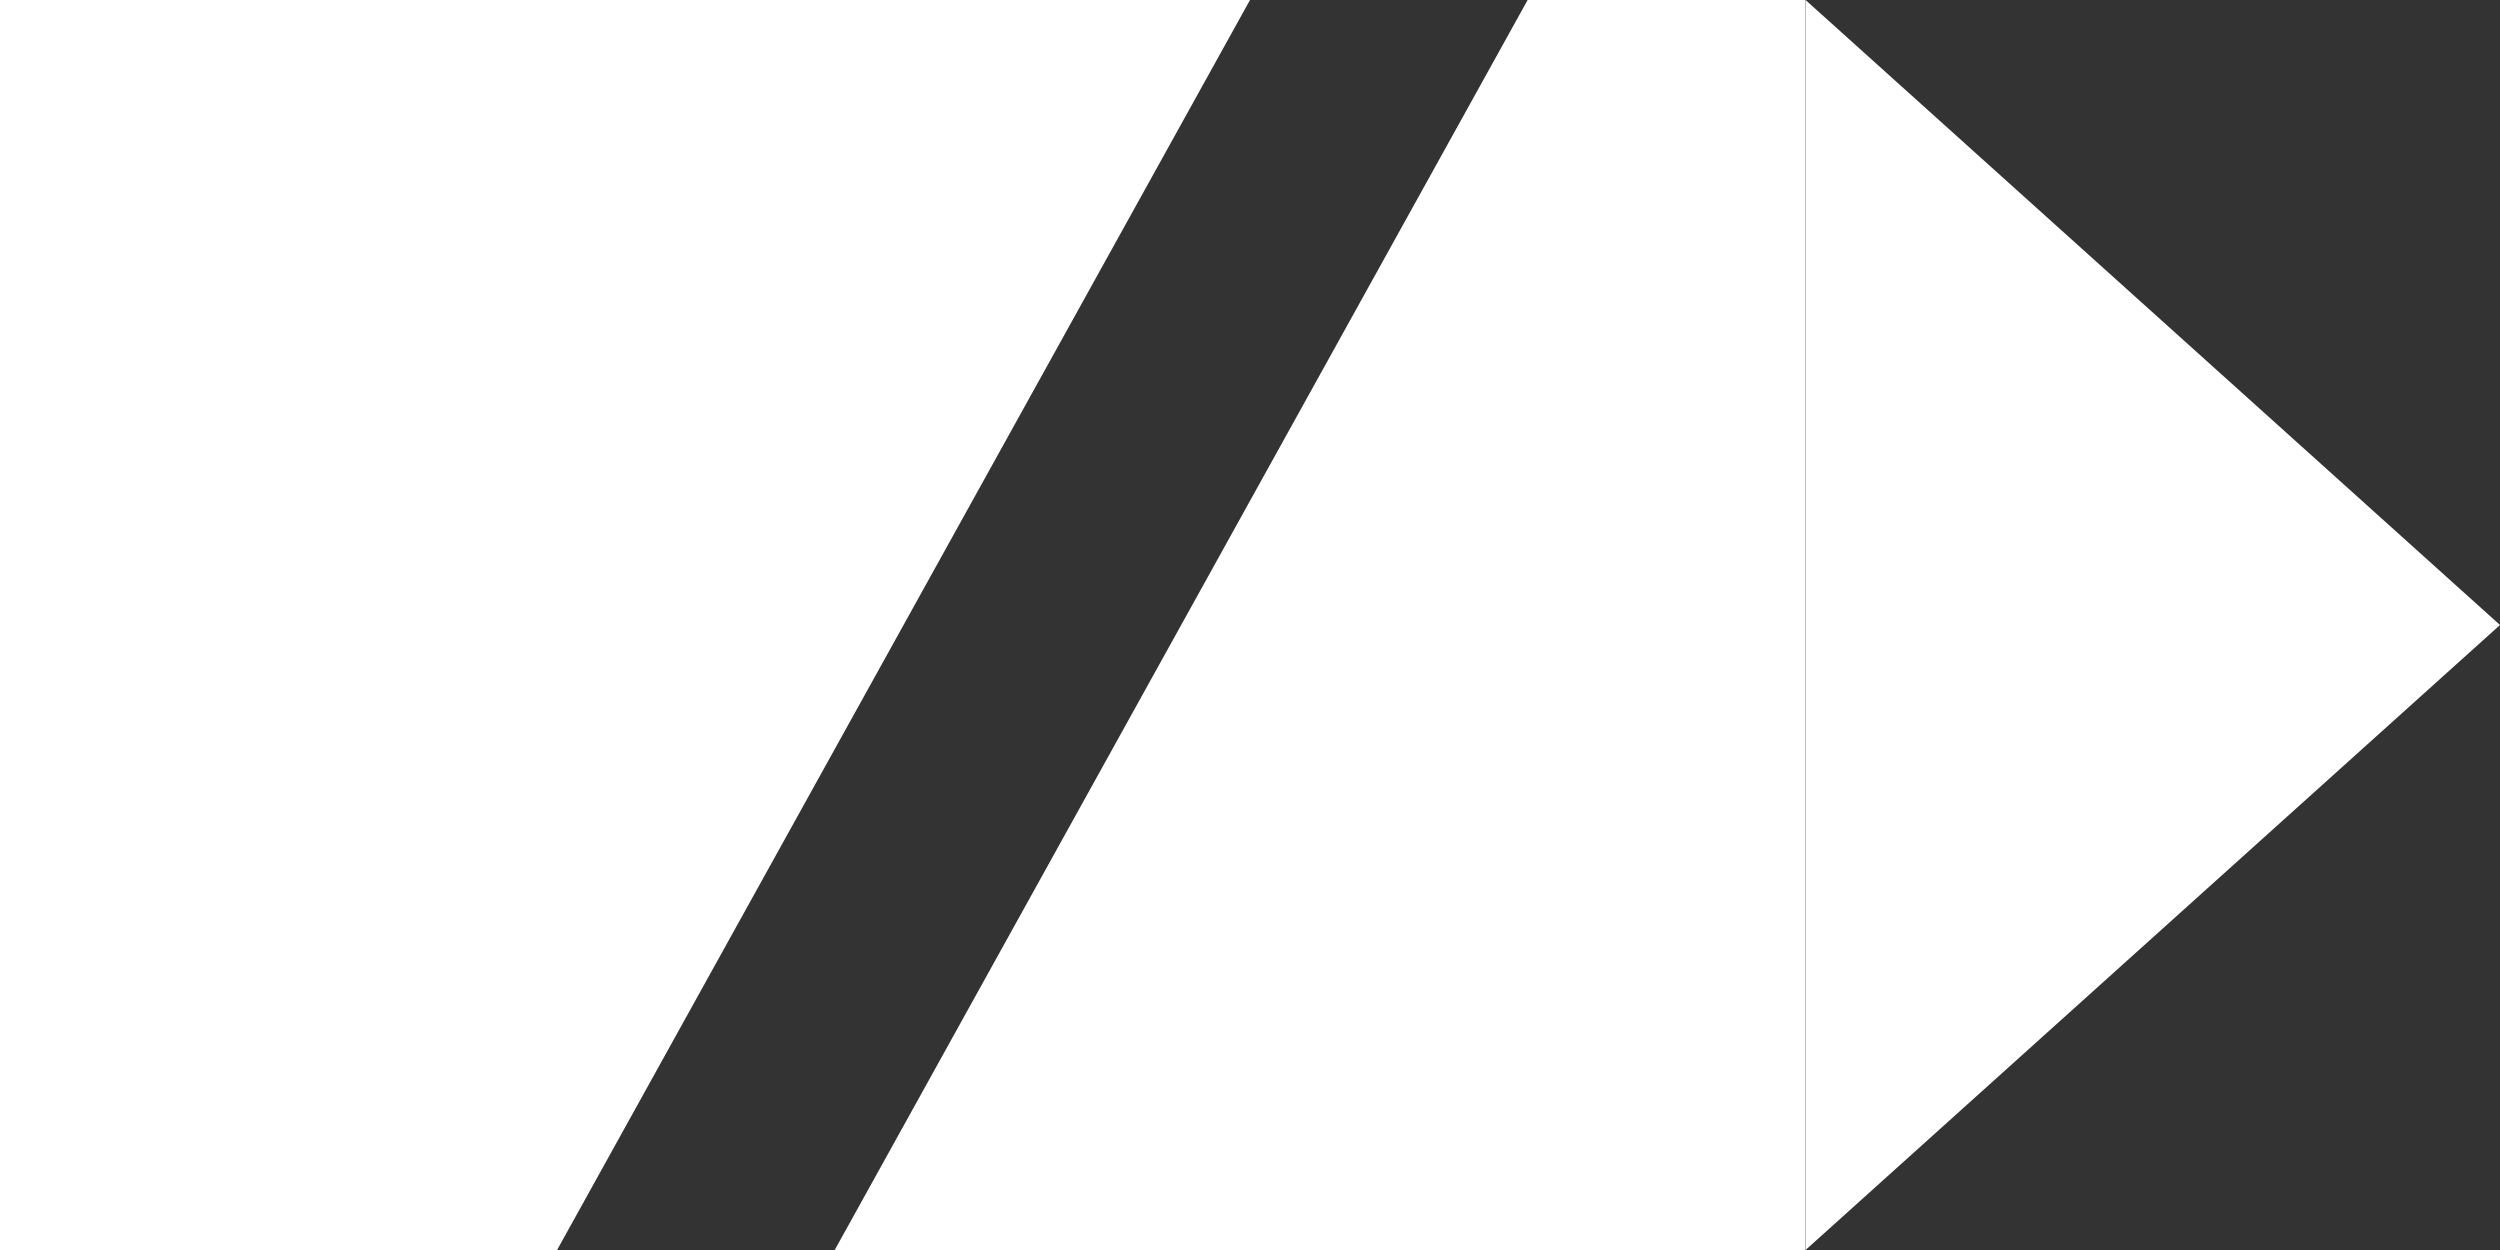 <svg xmlns="http://www.w3.org/2000/svg" width="18" height="9" viewBox="0 0 18 9">
	<rect x="0" y="0" width="18" height="9" fill="#333333" stroke="none"/>
	<g id="Cruiser" transform="translate(-5 -15)">
		<path id="Polygon_2" d="M4.5,0,9,5H0Z" transform="translate(23 15) rotate(90)" fill="#fff"/>
		<path id="Subtraction_3" d="M-174-298.966h-6.99l4.989-9h2v9Zm-8.99,0H-187v-9h9l-4.989,9Z" transform="translate(192 322.966)" fill="#fff"/>
	</g>
</svg>
